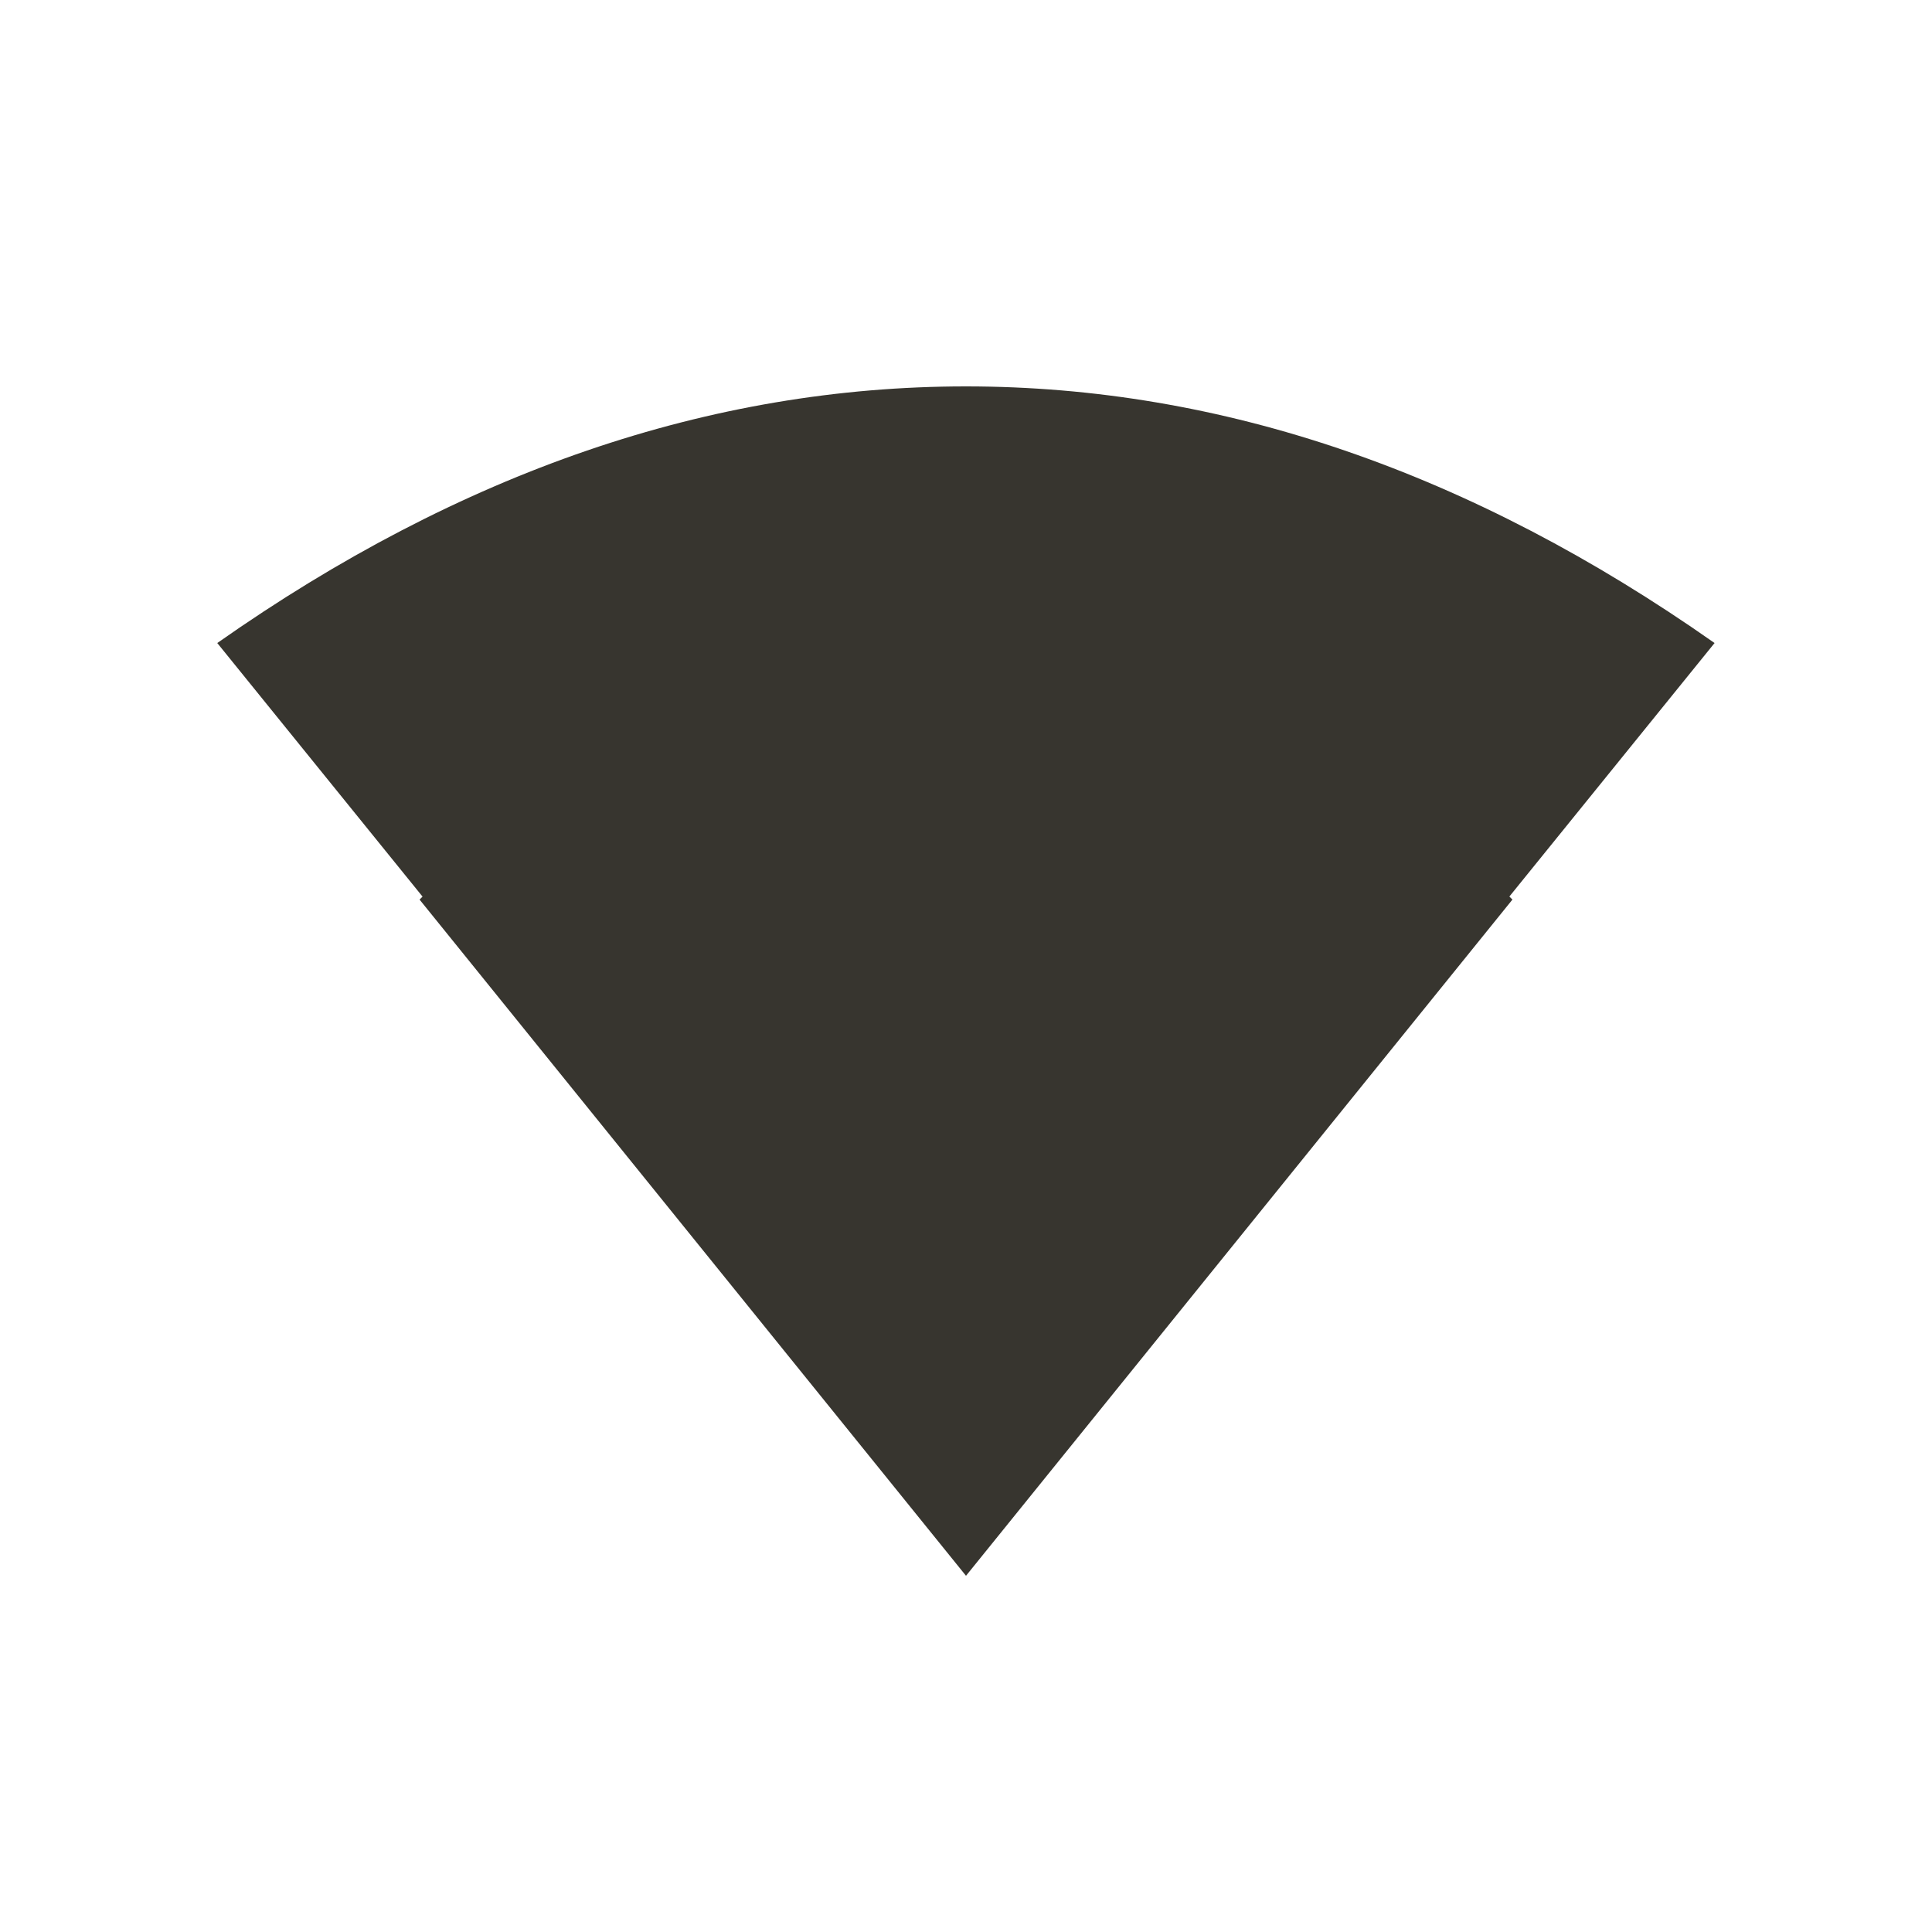 <!-- Generated by IcoMoon.io -->
<svg version="1.1" xmlns="http://www.w3.org/2000/svg" width="24" height="24" viewBox="0 0 24 24">
<title>network_wifi</title>
<path fill="#37352f" d="M18.75 11.137l0.038 0.038-6.788 8.4-6.788-8.4 0.037-0.037-2.55-3.15q4.537-3.188 9.3-3.188t9.3 3.188z"></path>
</svg>
